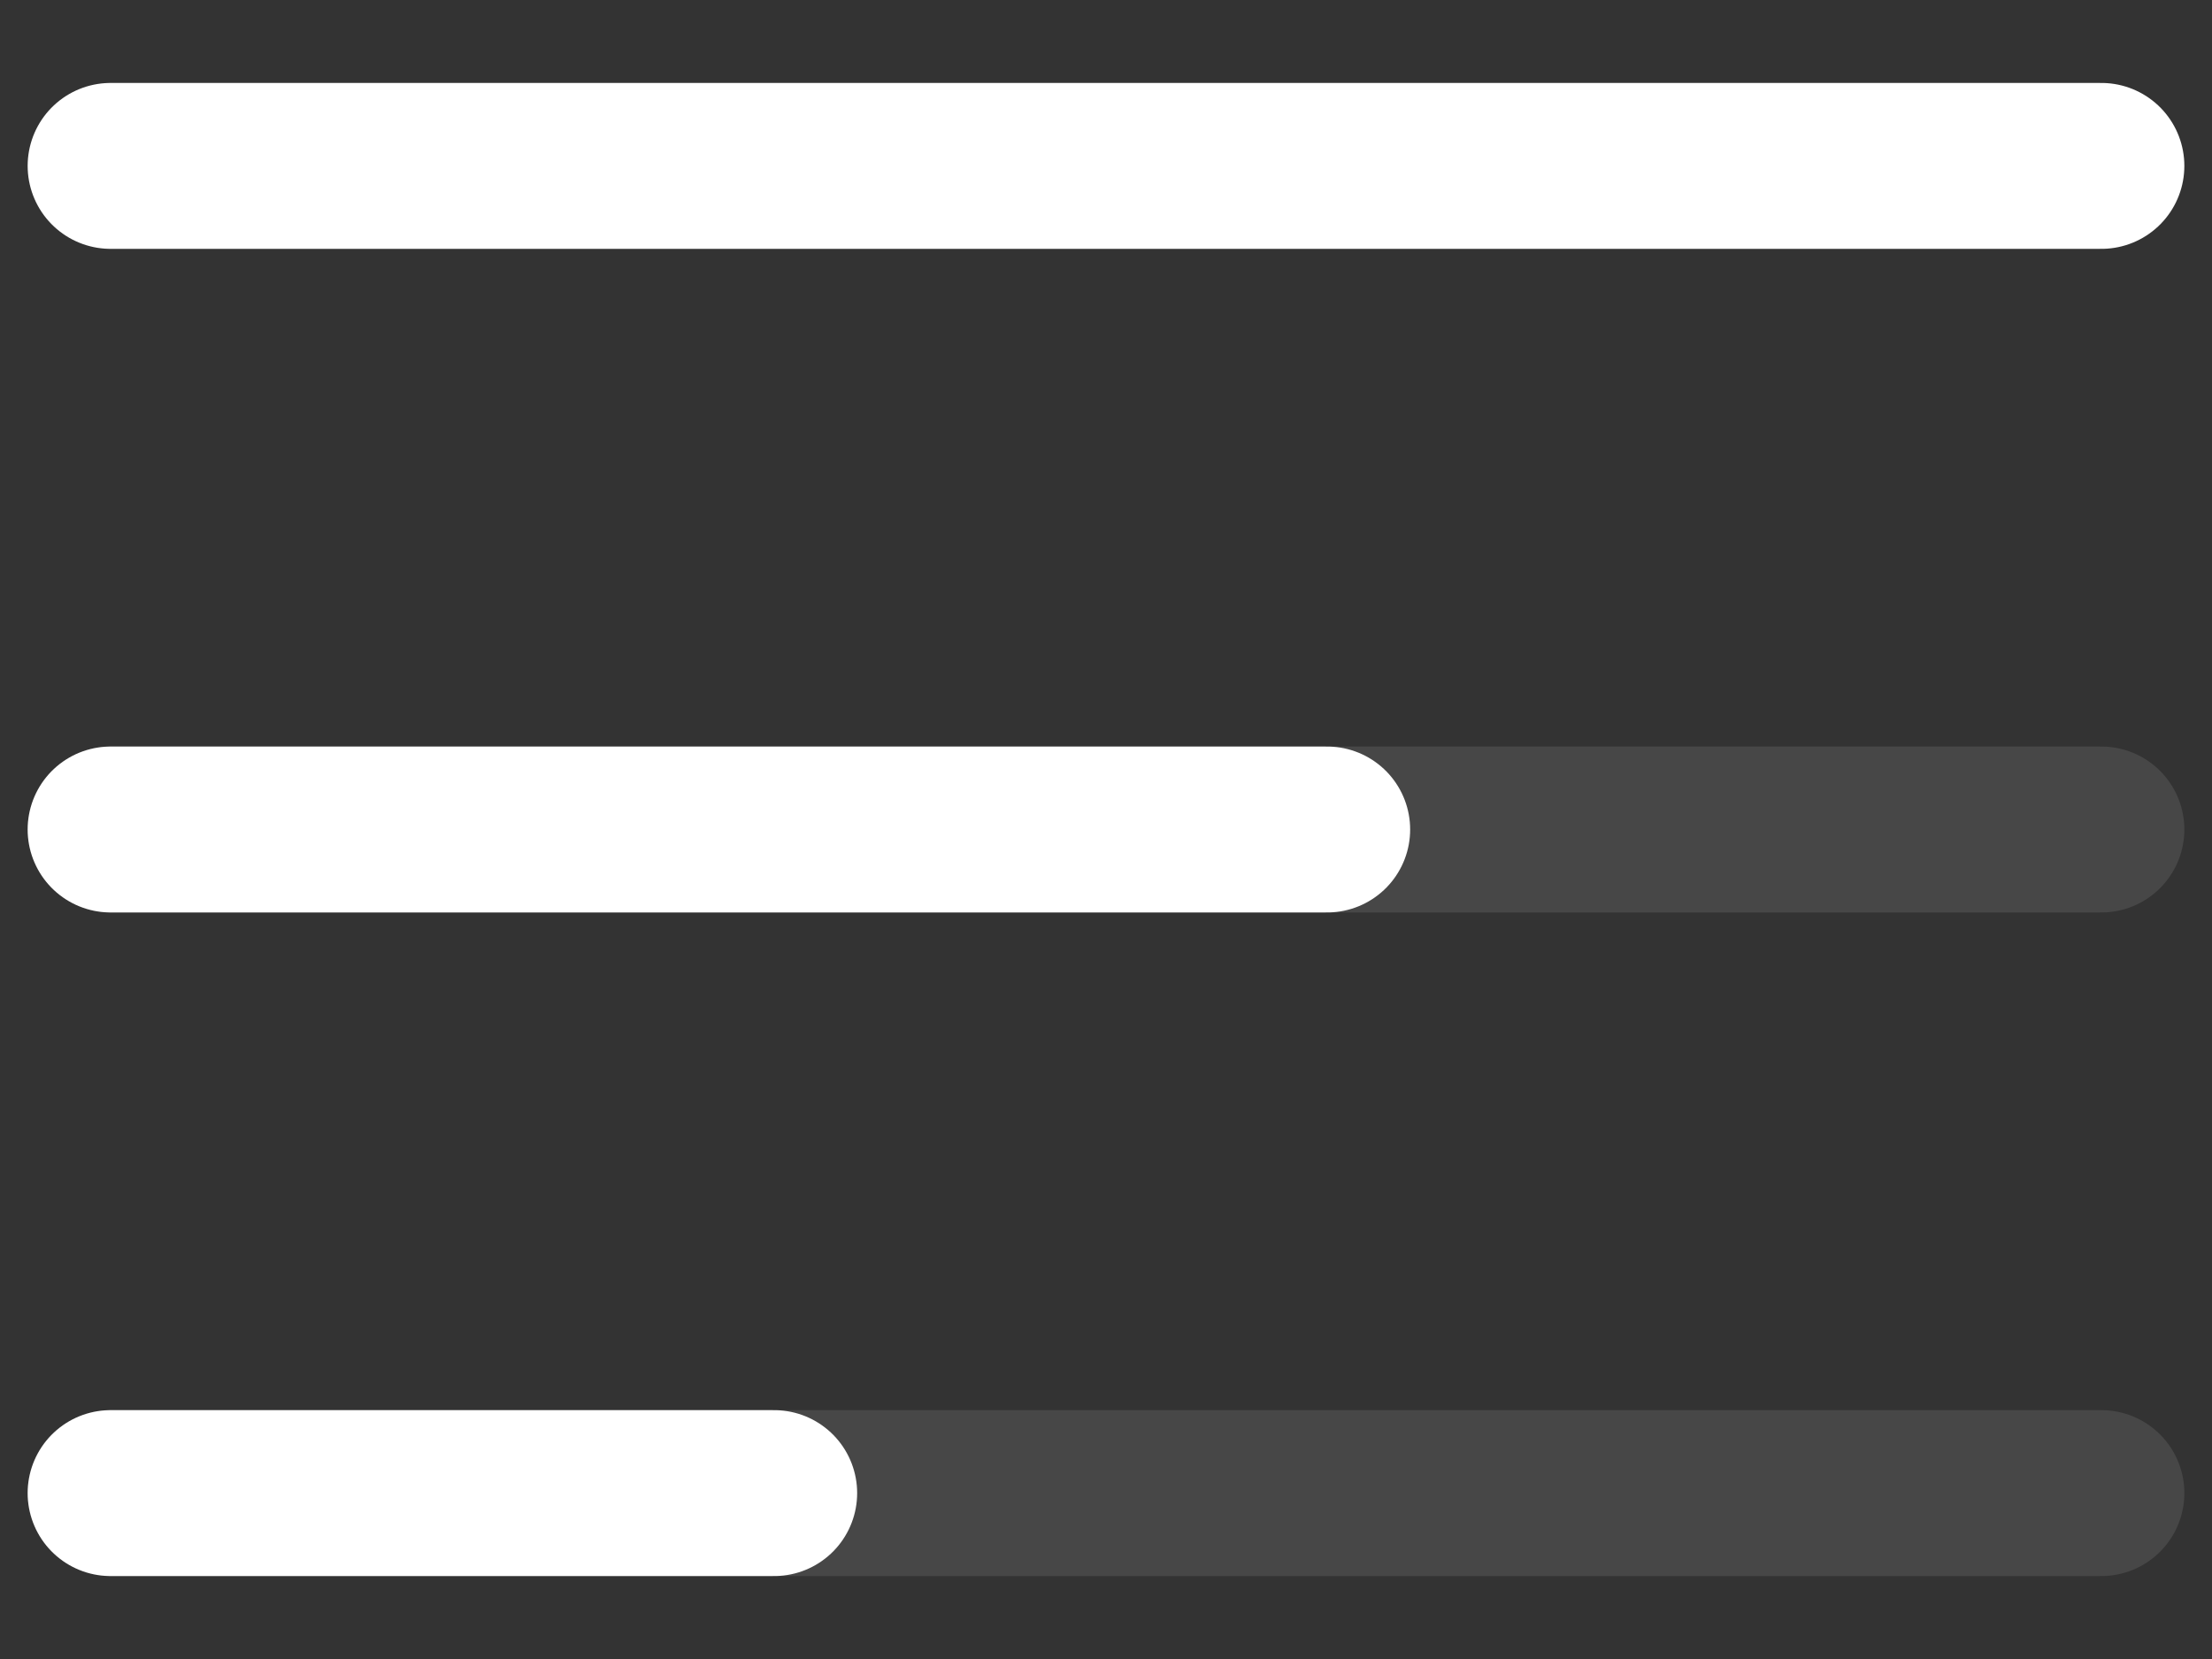<svg width="20" height="15" viewBox="0 0 20 15" fill="none" xmlns="http://www.w3.org/2000/svg">
<rect x="0" y="0" width="20" height="15" fill="#333333" stroke="none"/>
<path d="M1 1.5L19 1.5" stroke="white" stroke-width="1.5" stroke-linecap="round"/>
<path d="M1 7.5L19 7.5" stroke="white" stroke-opacity="0.1" stroke-width="1.5" stroke-linecap="round"/>
<path d="M1 7.5L12 7.5" stroke="white" stroke-width="1.5" stroke-linecap="round"/>
<path d="M1 13.5H19" stroke="white" stroke-opacity="0.1" stroke-width="1.5" stroke-linecap="round"/>
<path d="M1 13.5H7" stroke="white" stroke-width="1.5" stroke-linecap="round"/>
</svg>
